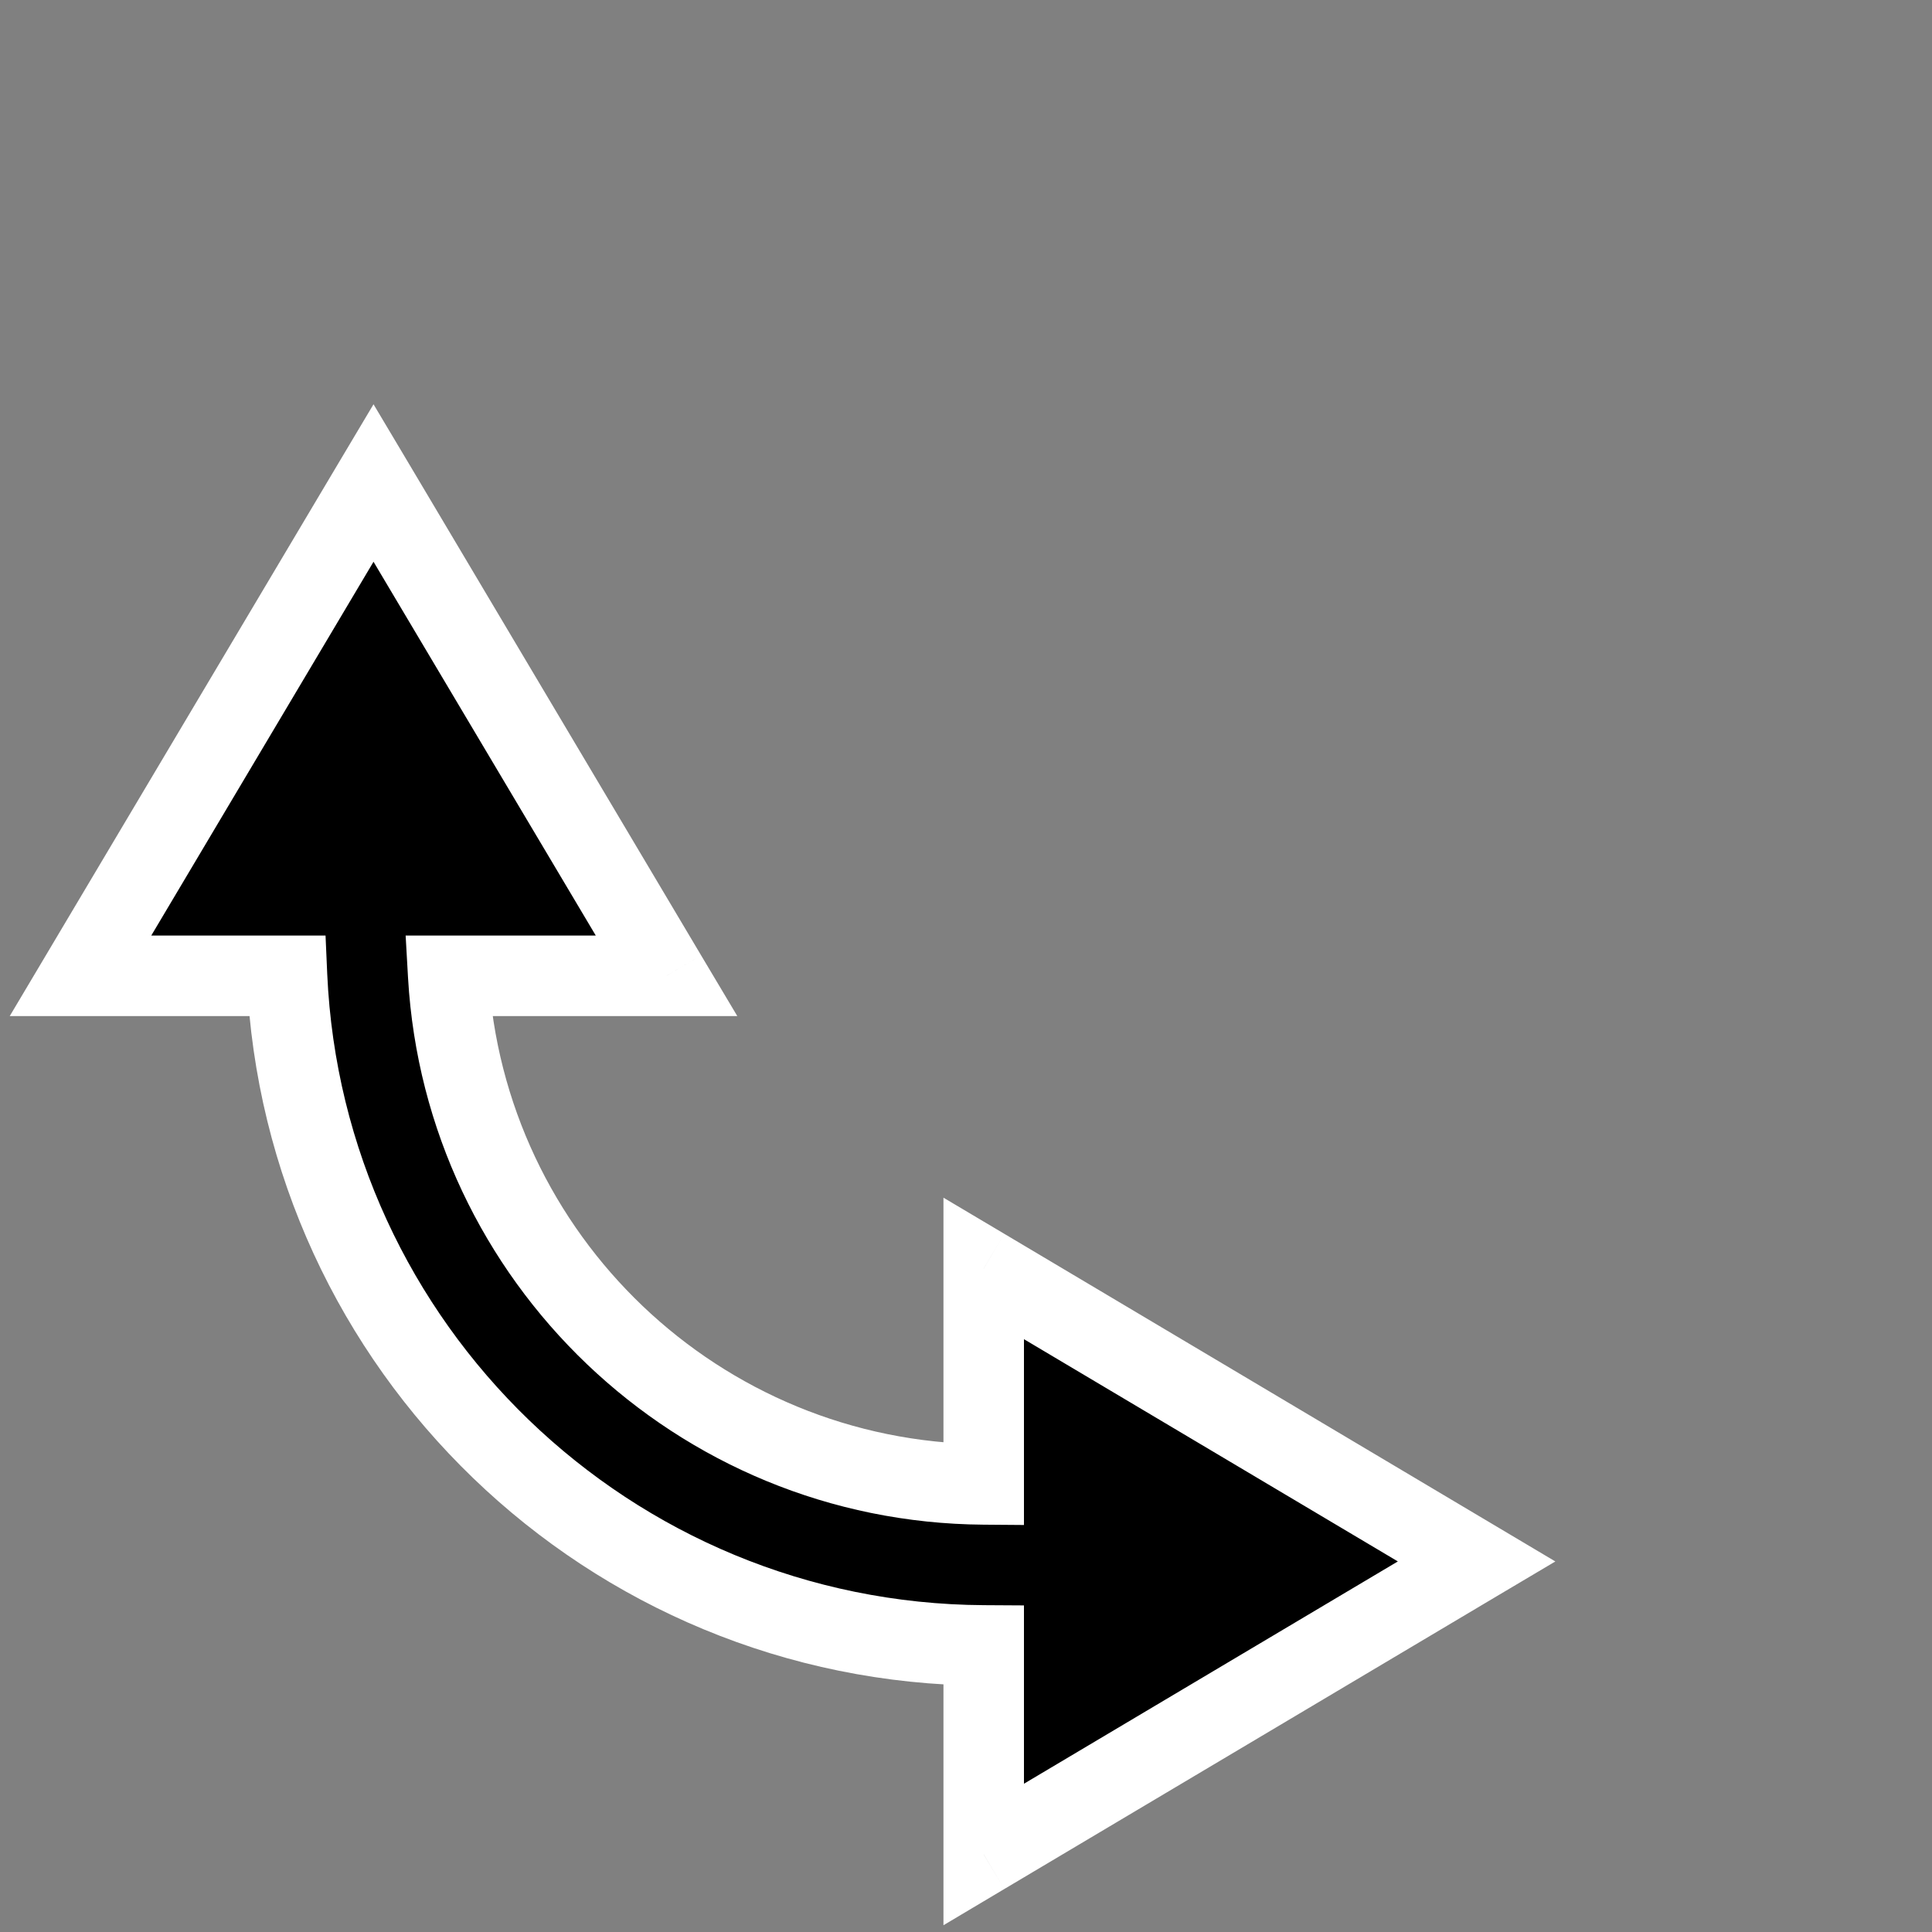 <svg width="24" height="24" viewBox="0 0 24 24" fill="none" xmlns="http://www.w3.org/2000/svg">
<rect x="0" y="0" width="24" height="24" fill="#808080" stroke="none"/>
<path fill-rule="evenodd" clip-rule="evenodd" d="M18.342 19.397L12.22 23.037L12.22 20.44C7.563 20.414 3.772 16.734 3.566 12.122L1 12.122L4.64 6L8.28 12.122H5.569C5.772 15.629 8.668 18.414 12.22 18.44L12.22 15.757L18.342 19.397Z" fill="black"/>
<path d="M12.22 23.037L11.72 23.037L11.72 23.916L12.476 23.466L12.22 23.037ZM18.342 19.397L18.598 19.826L19.321 19.397L18.598 18.967L18.342 19.397ZM12.22 20.44L12.72 20.44L12.72 19.943L12.223 19.94L12.22 20.44ZM3.566 12.122L4.065 12.1L4.044 11.622H3.566V12.122ZM1 12.122L0.57 11.867L0.121 12.622H1V12.122ZM4.64 6L5.07 5.744L4.64 5.022L4.21 5.744L4.64 6ZM8.28 12.122V12.622H9.159L8.709 11.867L8.28 12.122ZM5.569 12.122V11.622H5.039L5.069 12.151L5.569 12.122ZM12.22 18.44L12.216 18.94L12.72 18.944L12.72 18.44L12.22 18.44ZM12.22 15.757L12.476 15.327L11.72 14.878L11.72 15.757L12.22 15.757ZM12.476 23.466L18.598 19.826L18.087 18.967L11.965 22.607L12.476 23.466ZM11.72 20.44L11.72 23.037L12.72 23.037L12.72 20.44L11.72 20.44ZM3.066 12.144C3.284 17.022 7.293 20.912 12.217 20.94L12.223 19.94C7.834 19.915 4.26 16.447 4.065 12.1L3.066 12.144ZM3.566 11.622L1 11.622V12.622L3.566 12.622V11.622ZM1.43 12.377L5.07 6.255L4.21 5.744L0.57 11.867L1.43 12.377ZM4.21 6.255L7.85 12.377L8.709 11.867L5.07 5.744L4.21 6.255ZM8.28 11.622H5.569V12.622H8.28V11.622ZM12.224 17.94C8.937 17.916 6.256 15.338 6.068 12.093L5.069 12.151C5.288 15.92 8.4 18.912 12.216 18.94L12.224 17.94ZM11.72 15.757L11.72 18.44L12.72 18.44L12.72 15.757L11.72 15.757ZM18.598 18.967L12.476 15.327L11.965 16.187L18.087 19.826L18.598 18.967Z" fill="white"/>
</svg>
